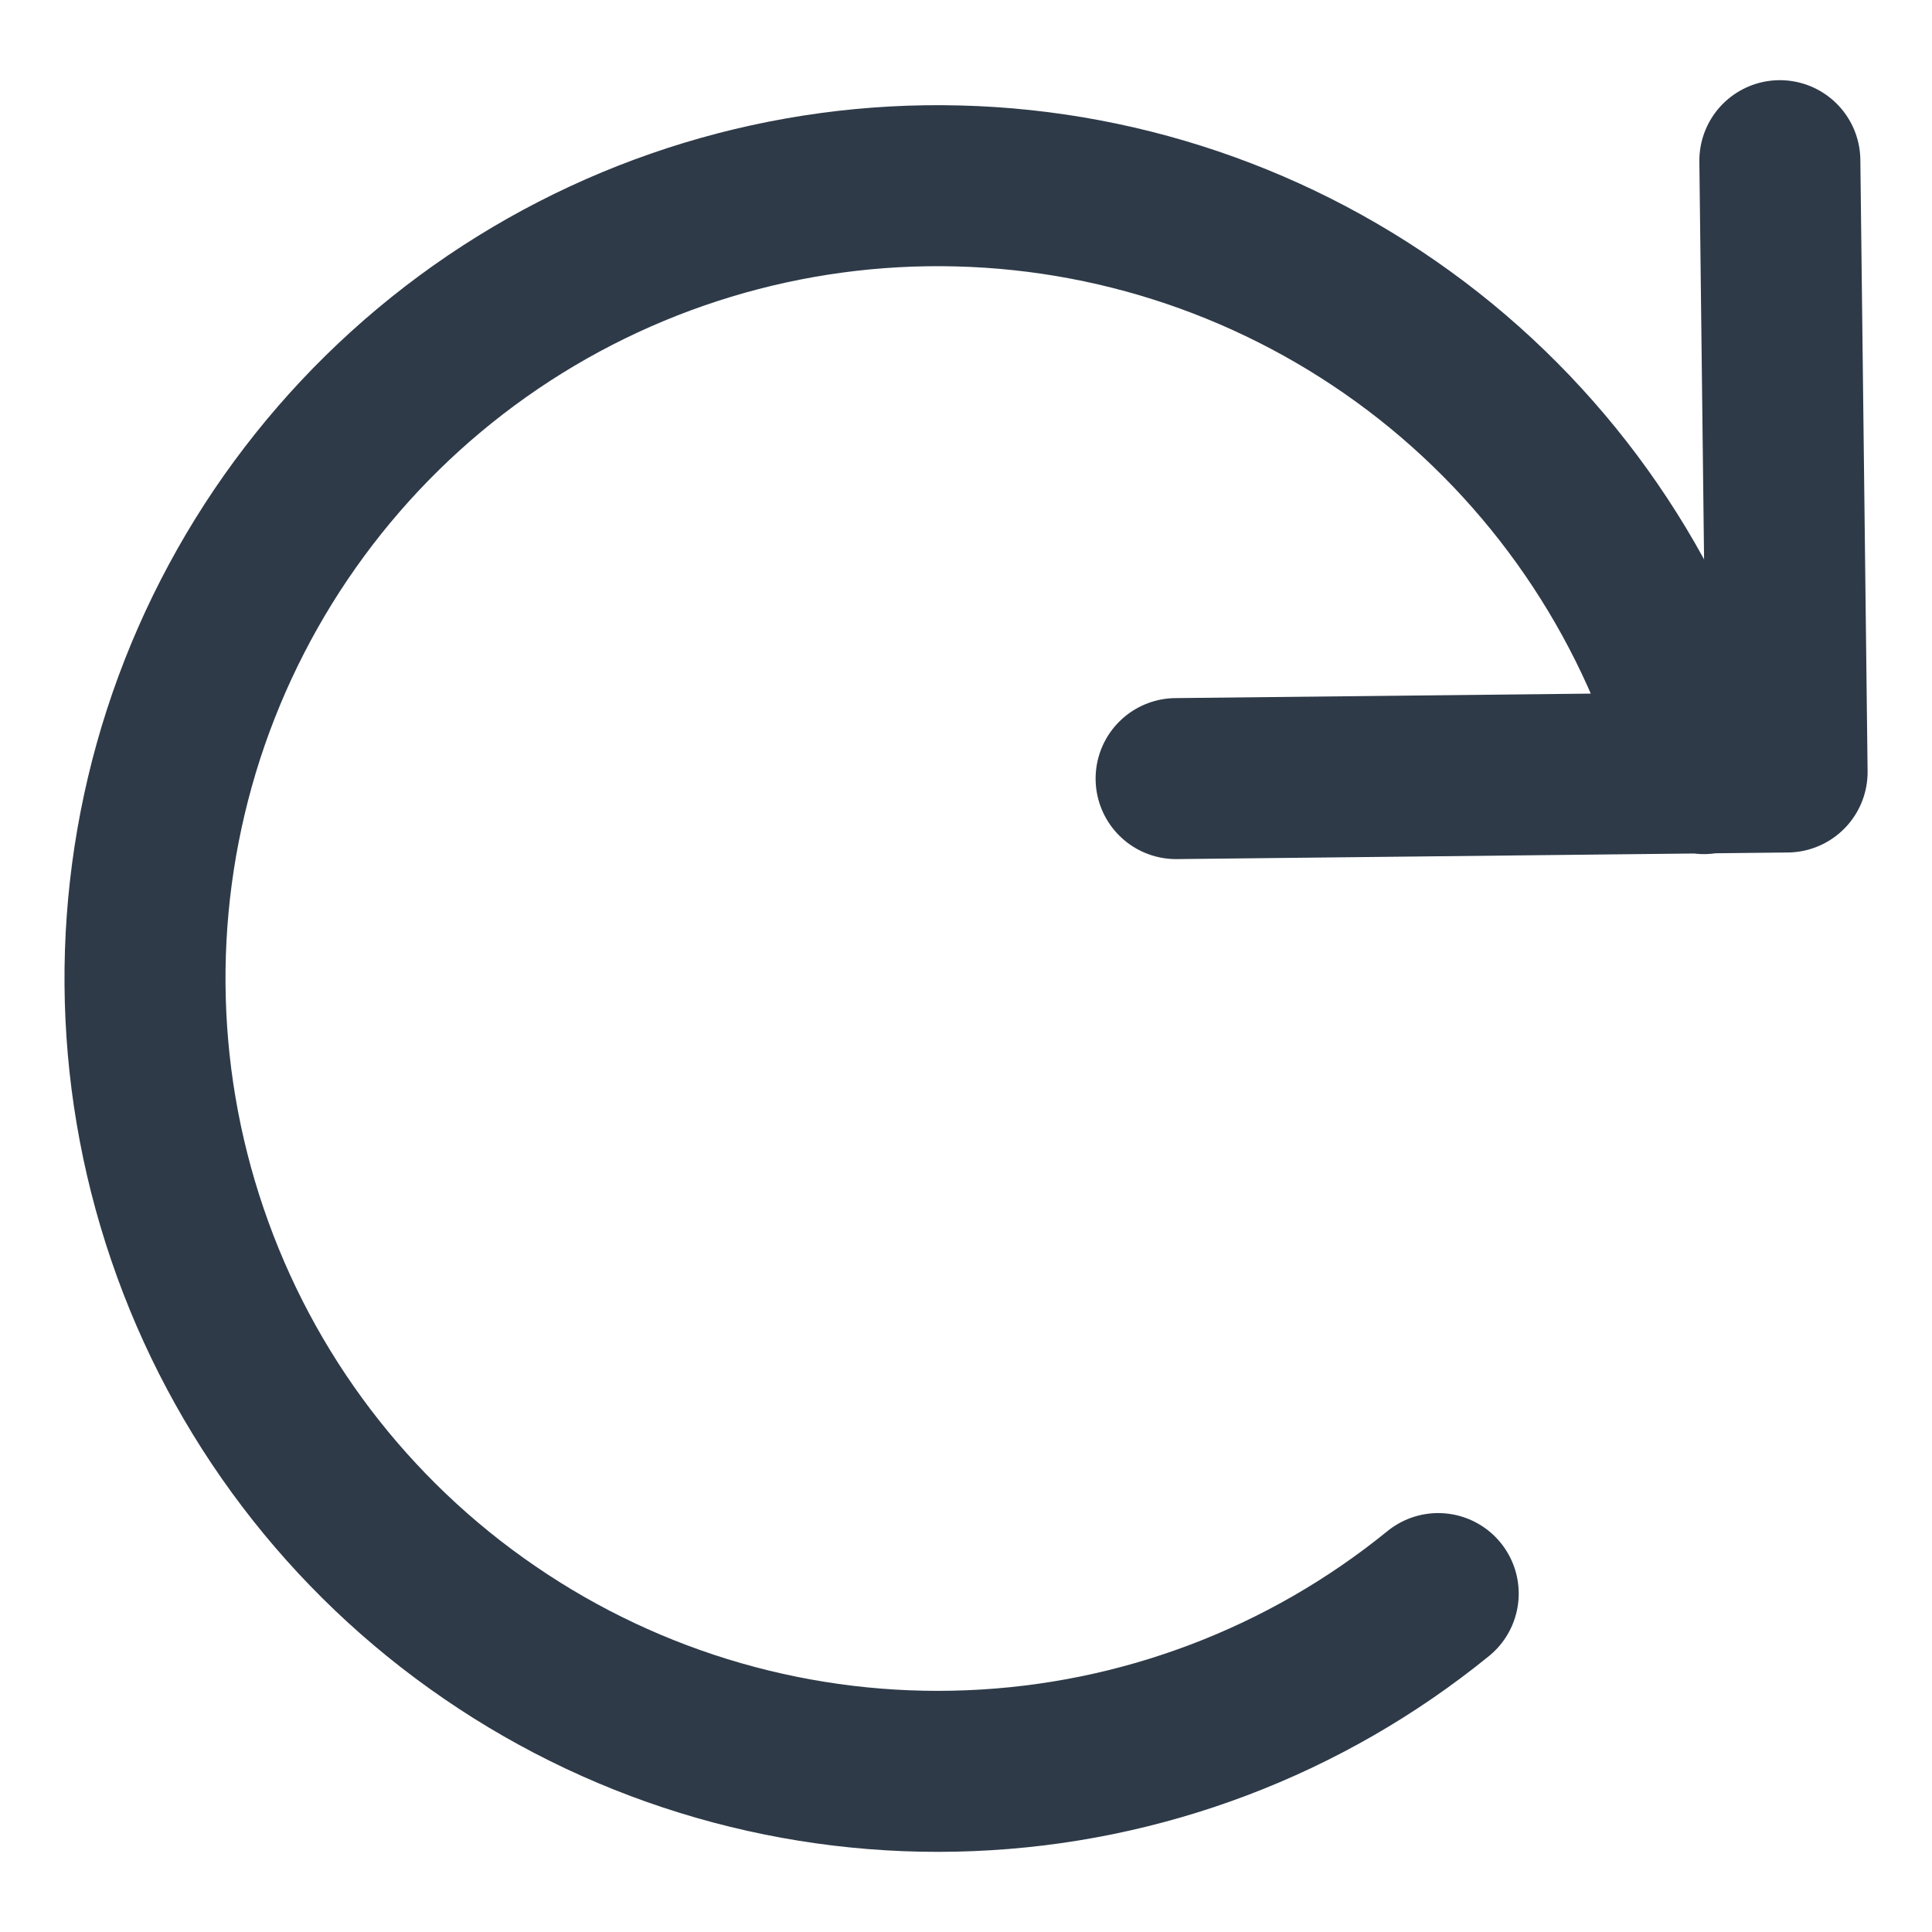 <svg width="12" height="12" viewBox="0 0 12 12" fill="none" xmlns="http://www.w3.org/2000/svg">
    <path d="M7.305 4.836L11.1 4.795L11.055 0.998M10.583 4.805C10.308 3.779 9.709 2.869 8.875 2.211C8.04 1.553 7.015 1.182 5.953 1.155C4.891 1.127 3.848 1.444 2.981 2.057C2.113 2.671 1.468 3.549 1.14 4.56C0.813 5.571 0.821 6.66 1.164 7.666C1.506 8.672 2.165 9.54 3.042 10.14C3.918 10.741 4.966 11.042 6.027 10.998C7.089 10.955 8.108 10.569 8.933 9.898" stroke="#2E3A48" stroke-linecap="round" stroke-linejoin="round"/>
</svg>
